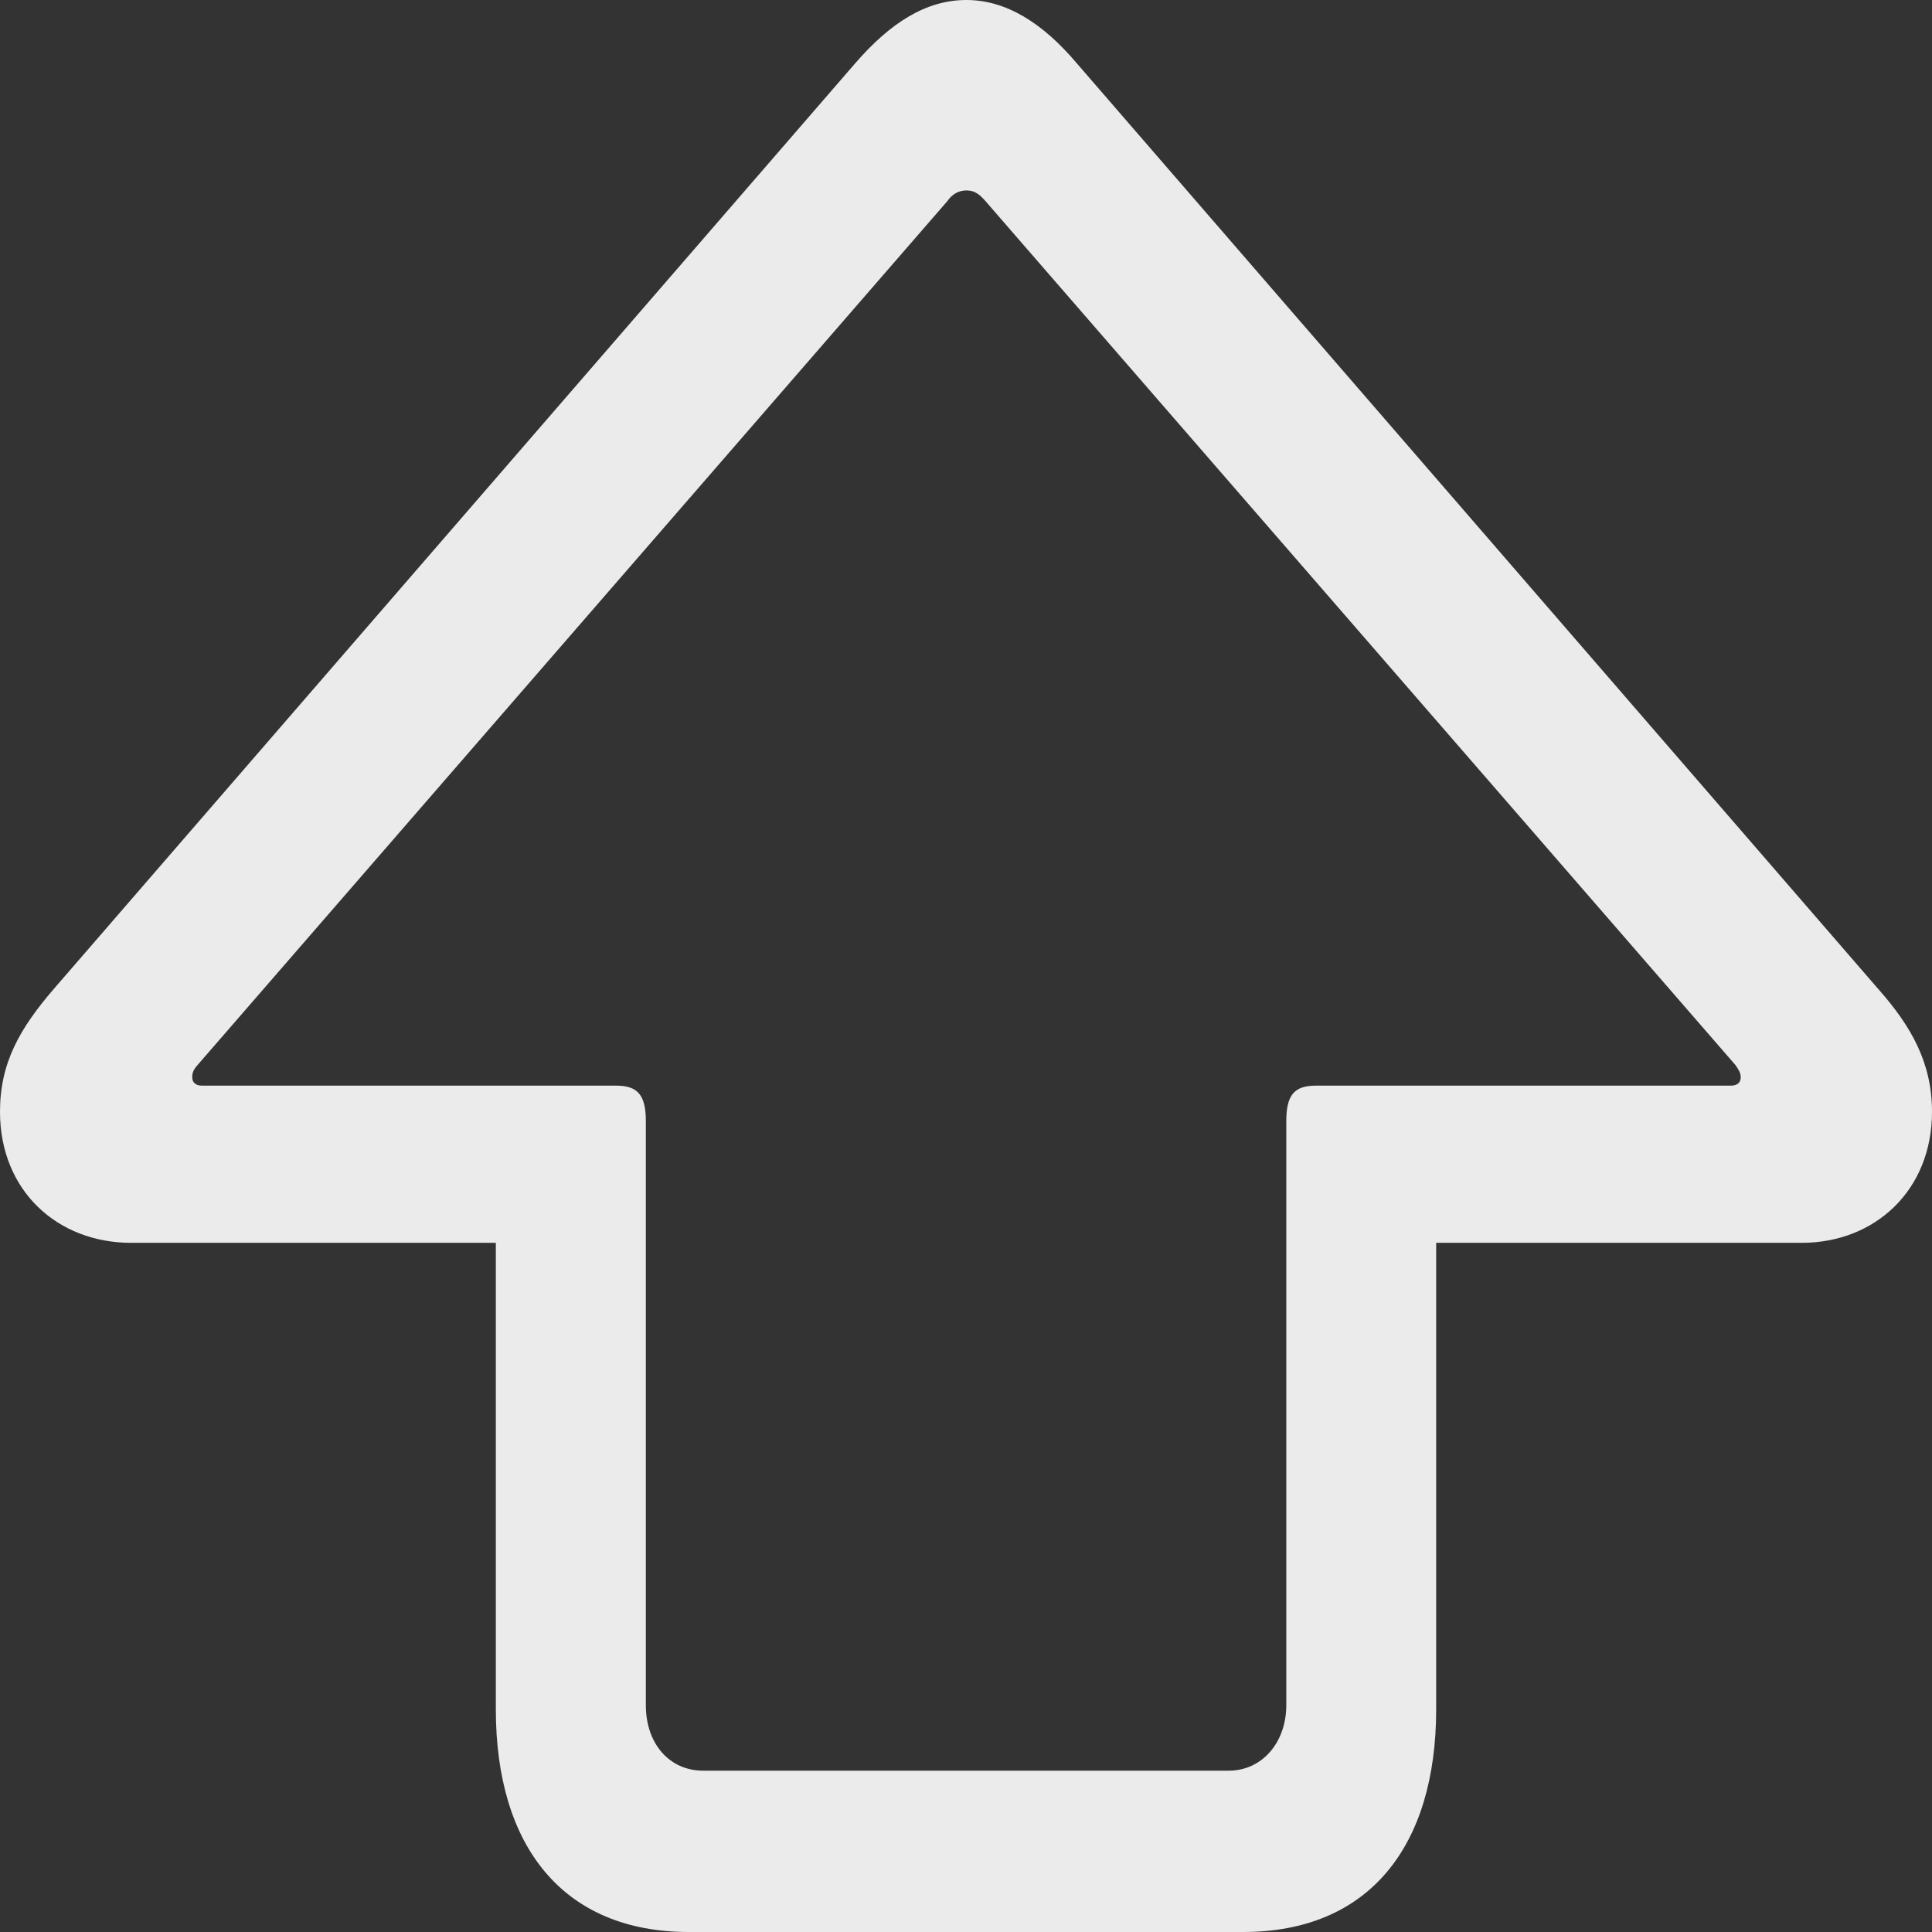 <svg width="14" height="14" viewBox="0 0 14 14" fill="none" xmlns="http://www.w3.org/2000/svg">
<rect x="0" y="0" width="14" height="14" fill="#333333" stroke="none"/>
<path d="M4.992 14H9.008C9.919 14 10.407 13.381 10.407 12.386V9.006H13.056C13.583 9.006 14 8.629 14 8.056C14 7.702 13.85 7.437 13.61 7.166L7.804 0.46C7.556 0.166 7.29 1.76006e-08 7.003 0C6.71 0 6.45 0.166 6.196 0.46L0.39 7.166C0.143 7.453 0 7.702 0 8.056C0 8.629 0.417 9.006 0.95 9.006H3.593V12.386C3.593 13.381 4.081 14 4.992 14H4.992ZM5.096 12.831C4.849 12.831 4.68 12.634 4.68 12.356V8.124C4.68 7.935 4.621 7.867 4.465 7.867H1.464C1.419 7.867 1.393 7.845 1.393 7.807C1.393 7.777 1.399 7.754 1.432 7.717L6.866 1.456C6.882 1.432 6.903 1.413 6.927 1.399C6.951 1.386 6.977 1.38 7.003 1.38C7.049 1.38 7.088 1.395 7.14 1.456L12.575 7.717C12.601 7.754 12.614 7.777 12.614 7.807C12.614 7.845 12.588 7.867 12.542 7.867H9.535C9.379 7.867 9.321 7.935 9.321 8.124V12.356C9.321 12.627 9.145 12.831 8.904 12.831H5.096Z" fill="#EBEBEB"/>
</svg>
